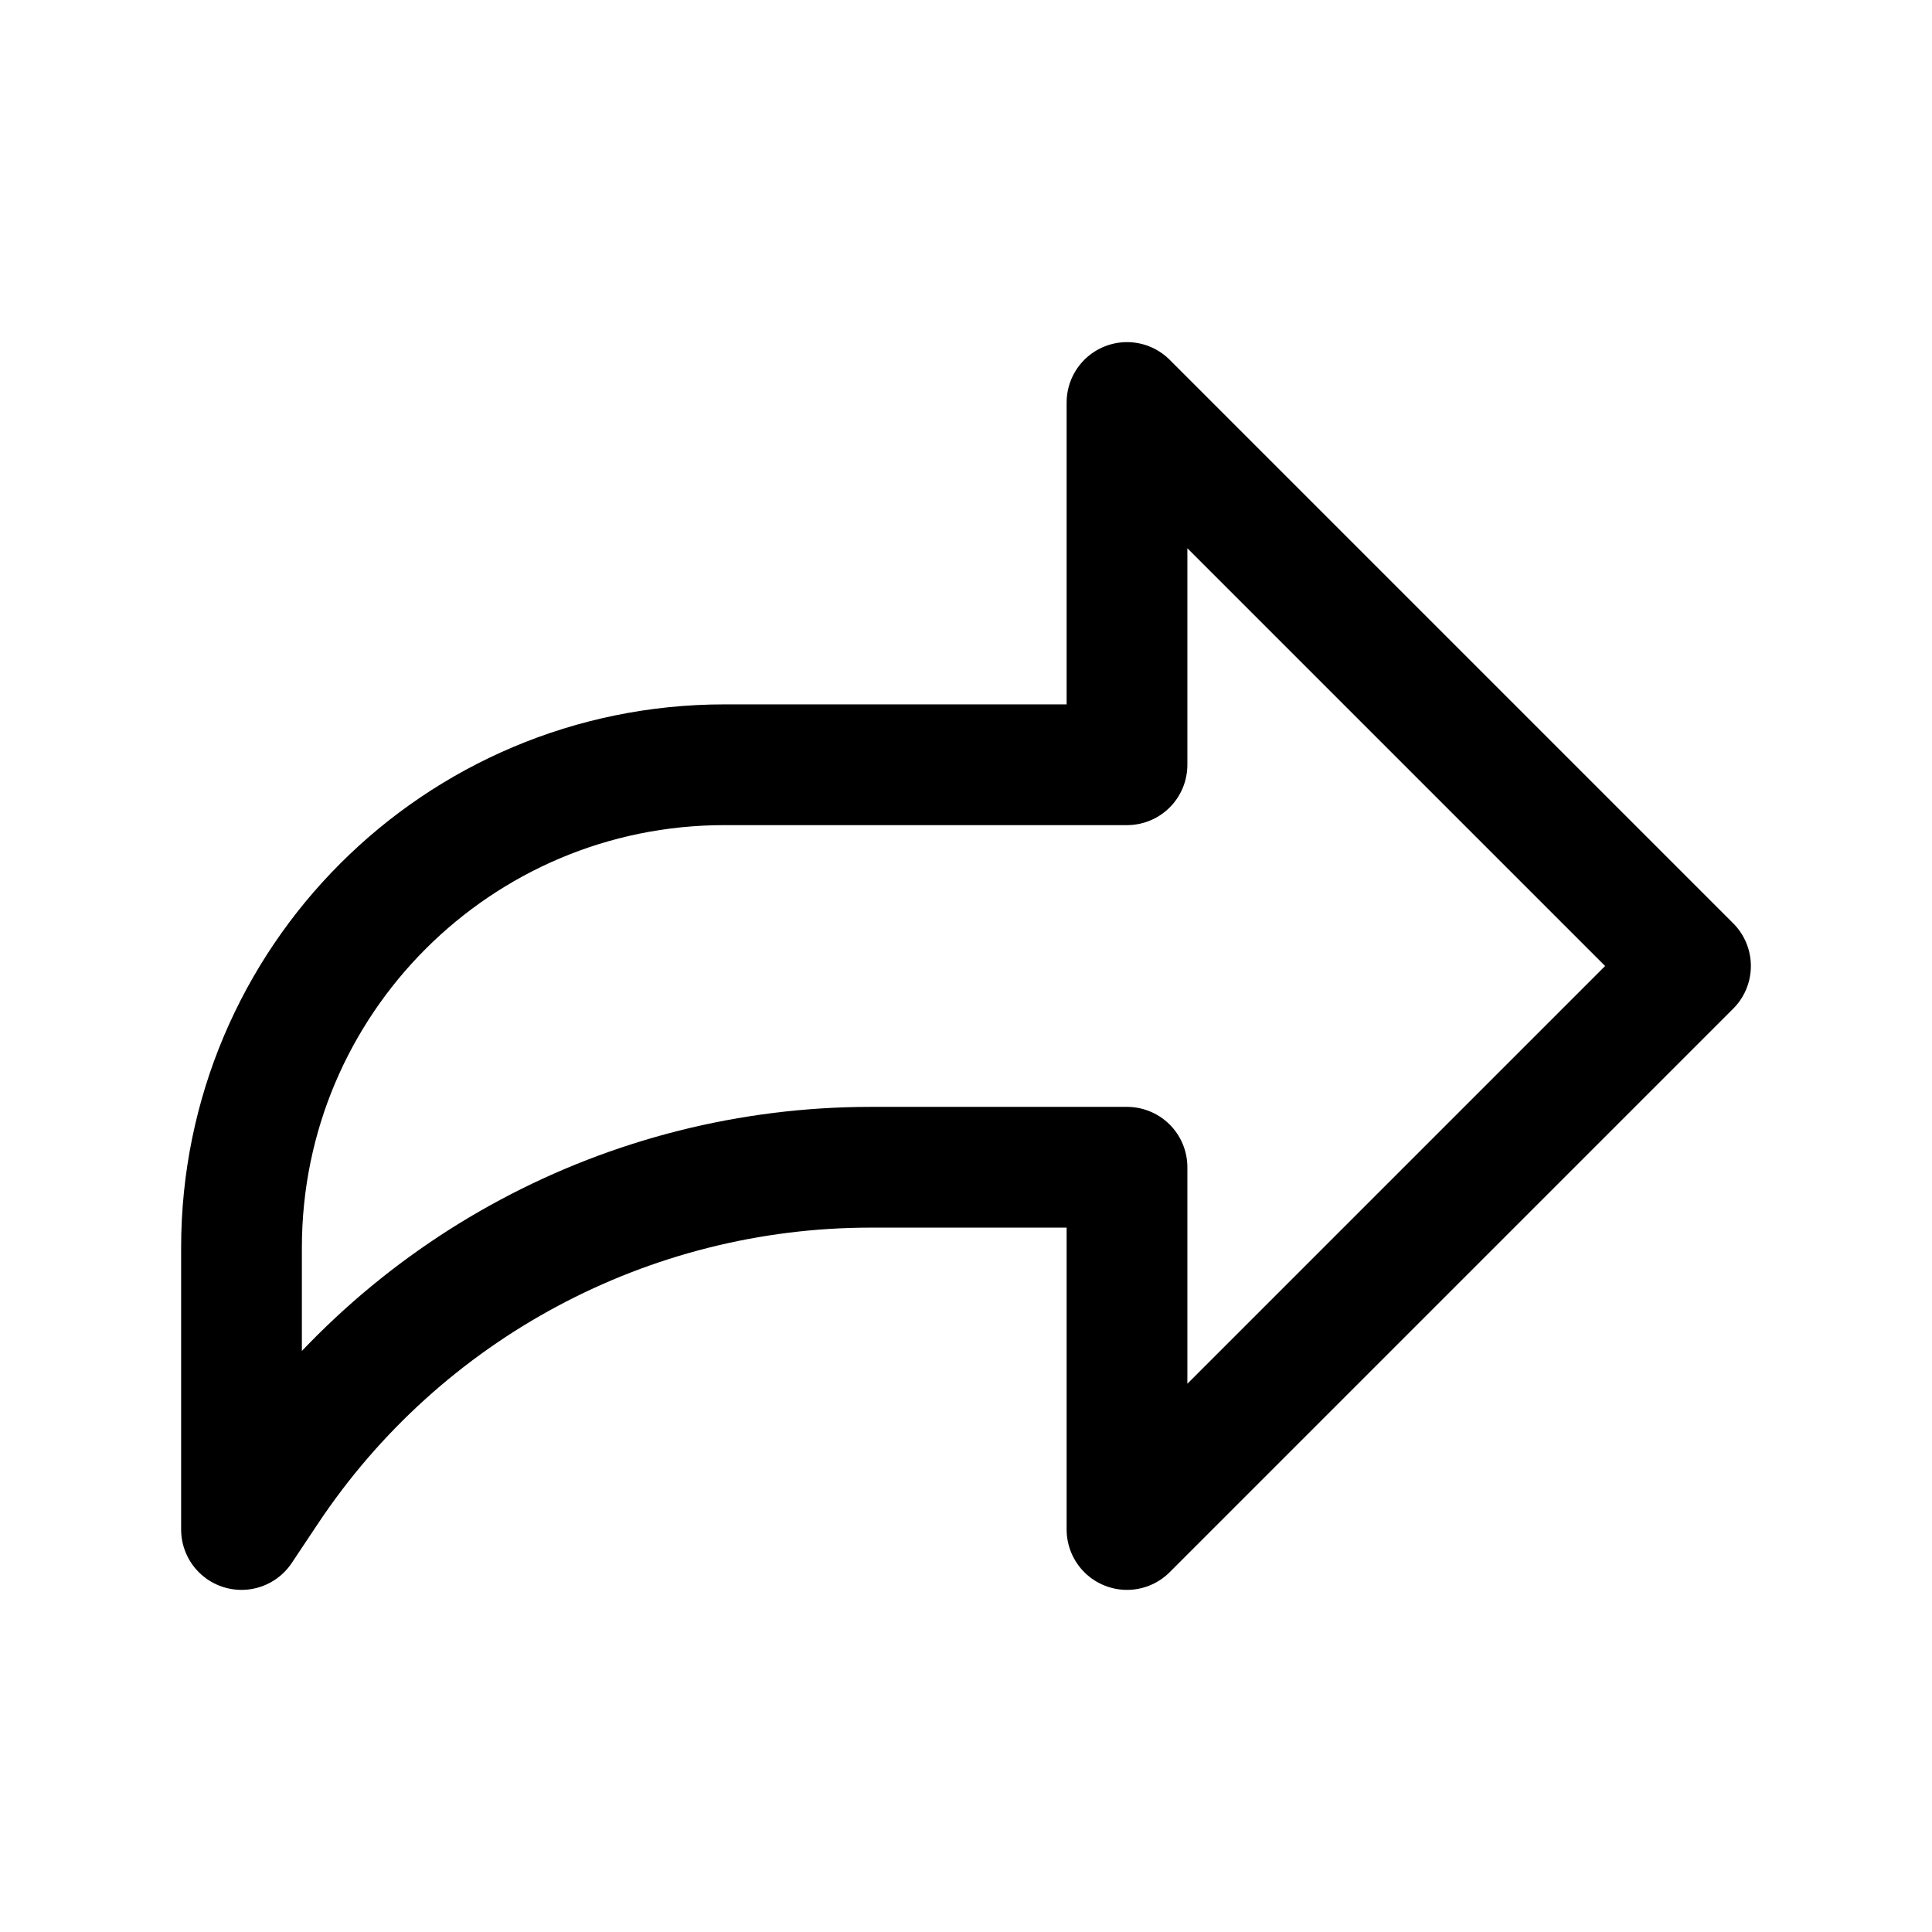 <svg width="24" height="24" viewBox="0 0 24 24" fill="none" xmlns="http://www.w3.org/2000/svg">
    <path d="M21 12L14 5V9.5H9C5.686 9.5 3 12.186 3 15.5V19L3.328 18.508C4.997 16.004 7.807 14.5 10.817 14.5H14V19L21 12Z" stroke="currentColor" stroke-width="1.5" stroke-linecap="round" stroke-linejoin="round"/>
</svg>
